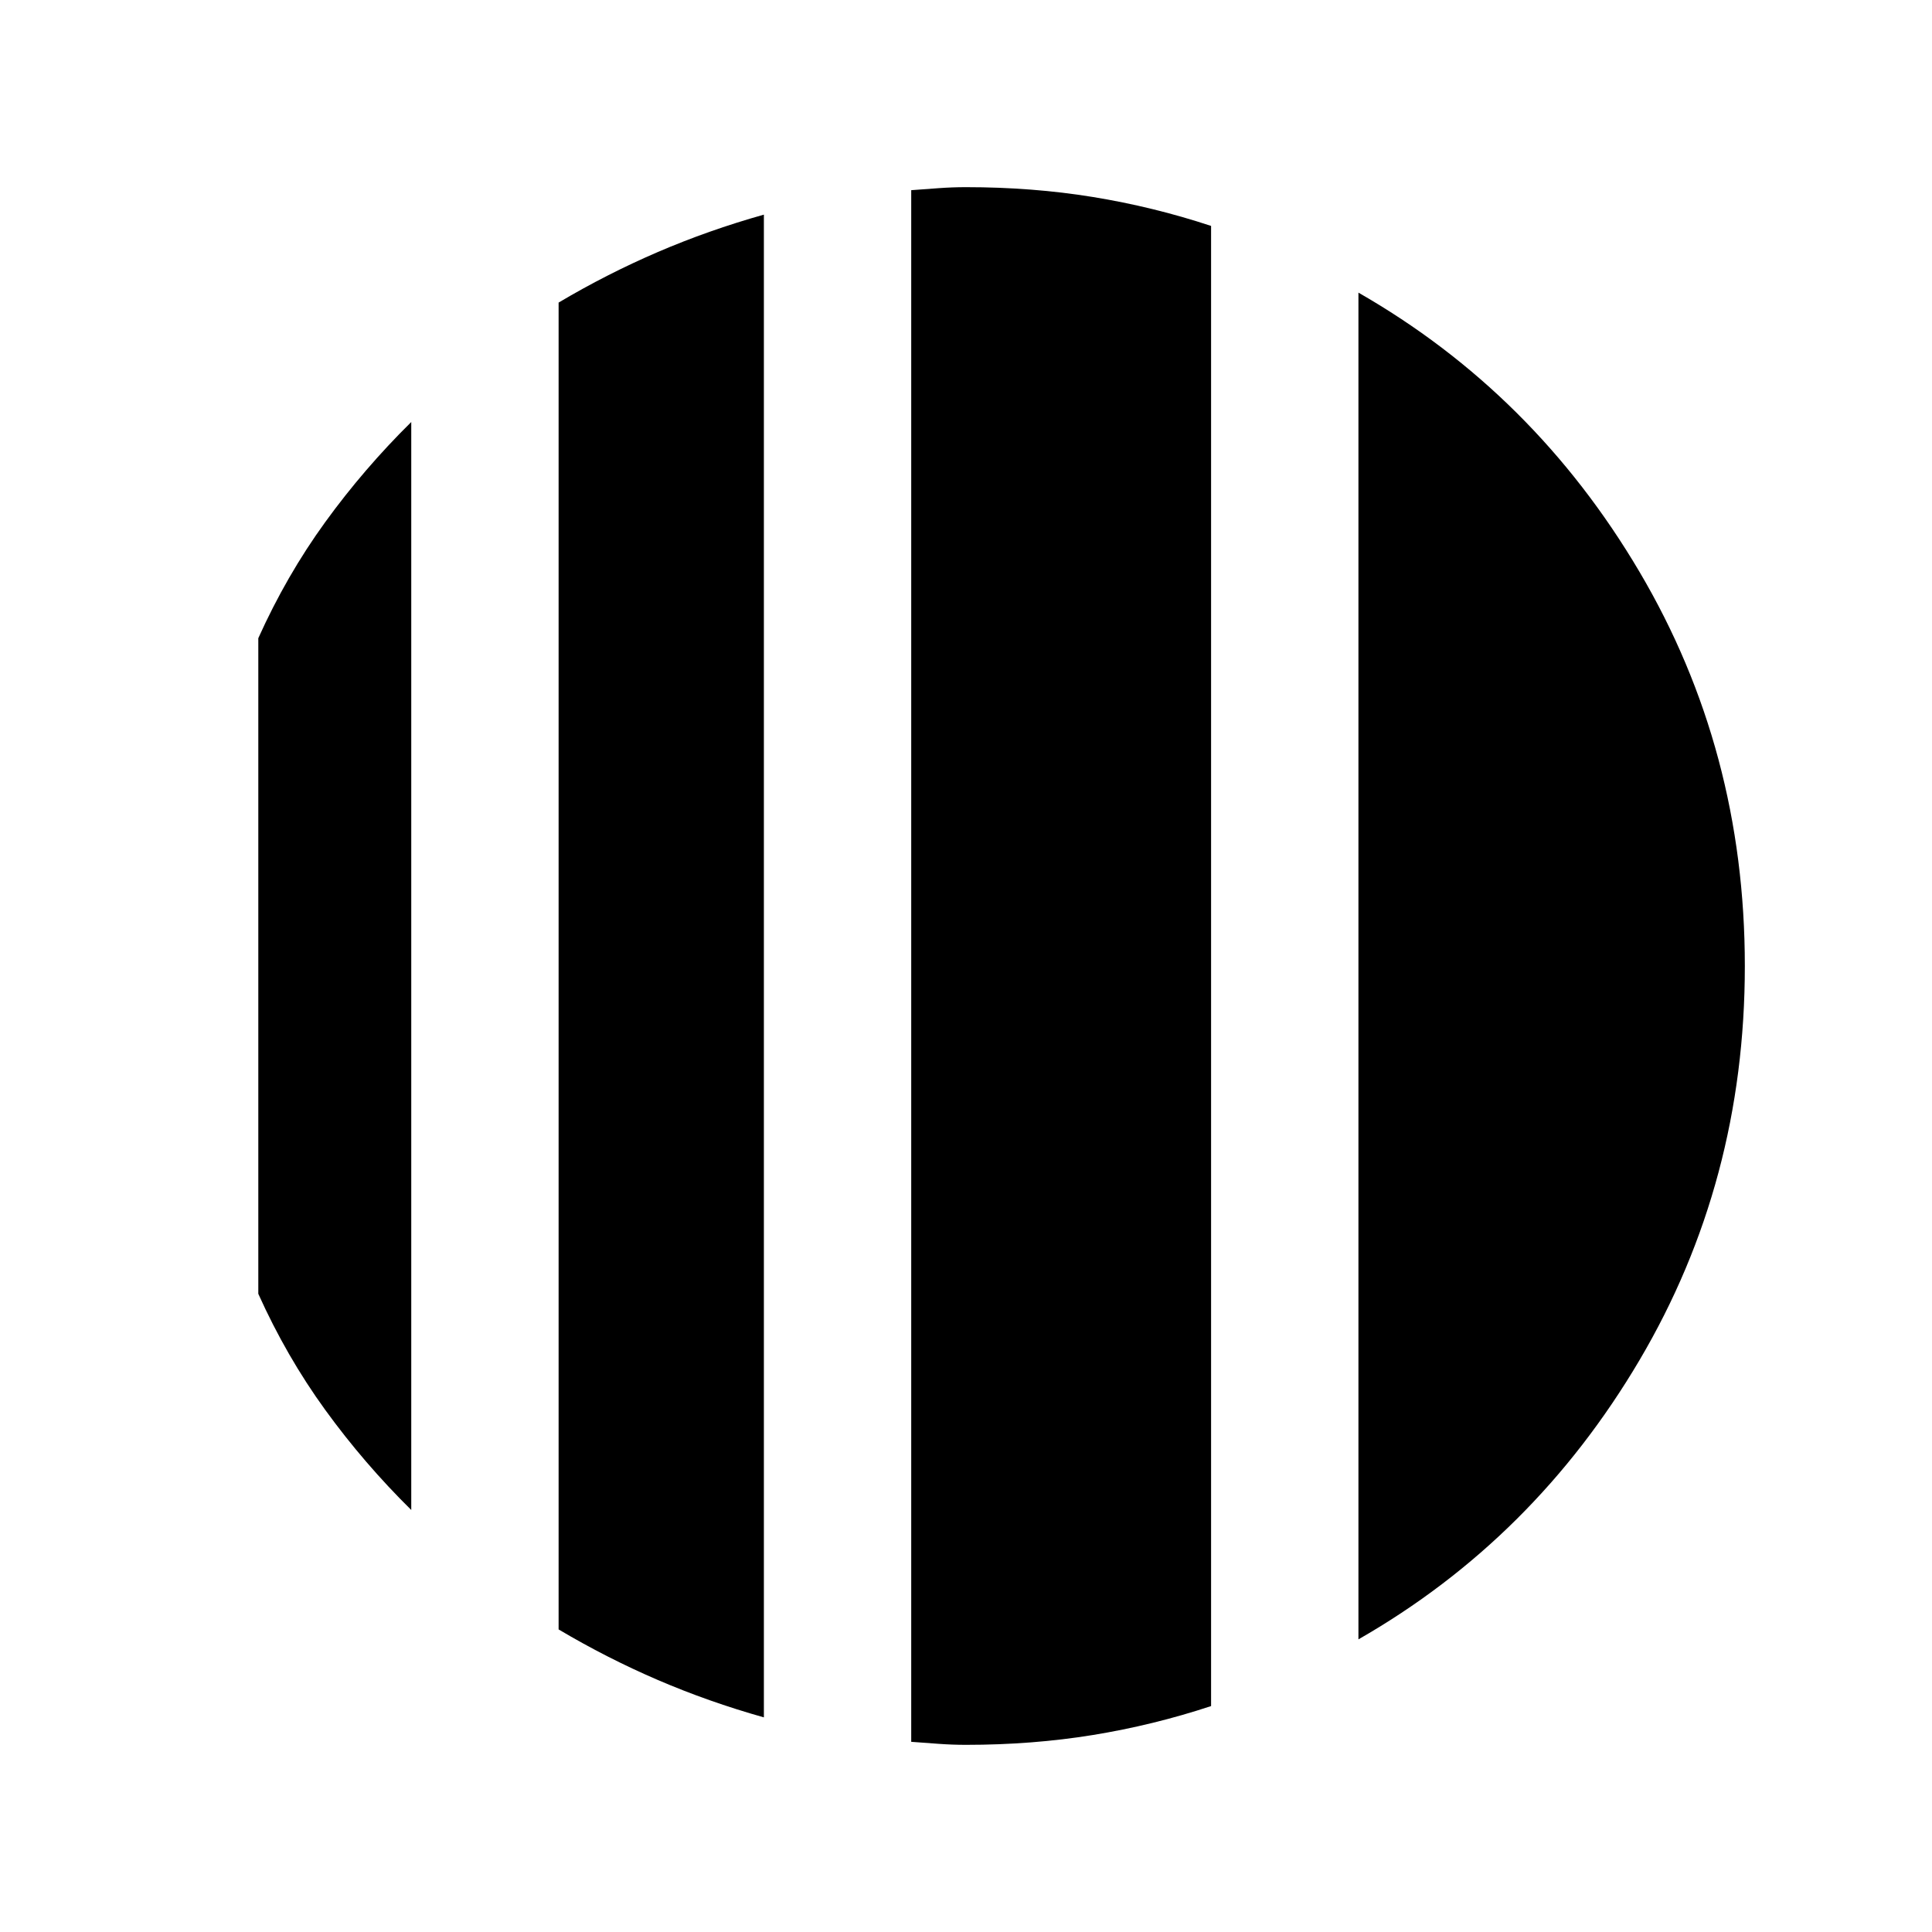 <svg xmlns="http://www.w3.org/2000/svg" height="20" viewBox="0 -960 960 960" width="20"><path d="M204.35-750.3v540.6q-23.48-23.17-42.73-49.71-19.25-26.55-33.27-57.7v-325.78q14.02-31.15 33.27-57.7 19.25-26.54 42.73-49.71Zm175.22-103.05v746.7q-27.5-7.74-52.75-18.6-25.25-10.86-49.25-25.1v-659.3q24-14.24 49.25-25.1 25.25-10.86 52.75-18.6ZM675-145.41v-669.18q87.24 49.96 139.62 138.67Q867-587.22 867-480q0 107.22-52.38 195.92Q762.24-195.37 675-145.41ZM480-93q-6.74 0-13.61-.5-6.87-.5-13.61-1v-771q6.74-.5 13.61-1 6.87-.5 13.61-.5 33 0 63.01 4.88 30.01 4.88 58.77 14.38v735.48q-28.76 9.5-58.77 14.38Q513-93 480-93Z"/></svg>
